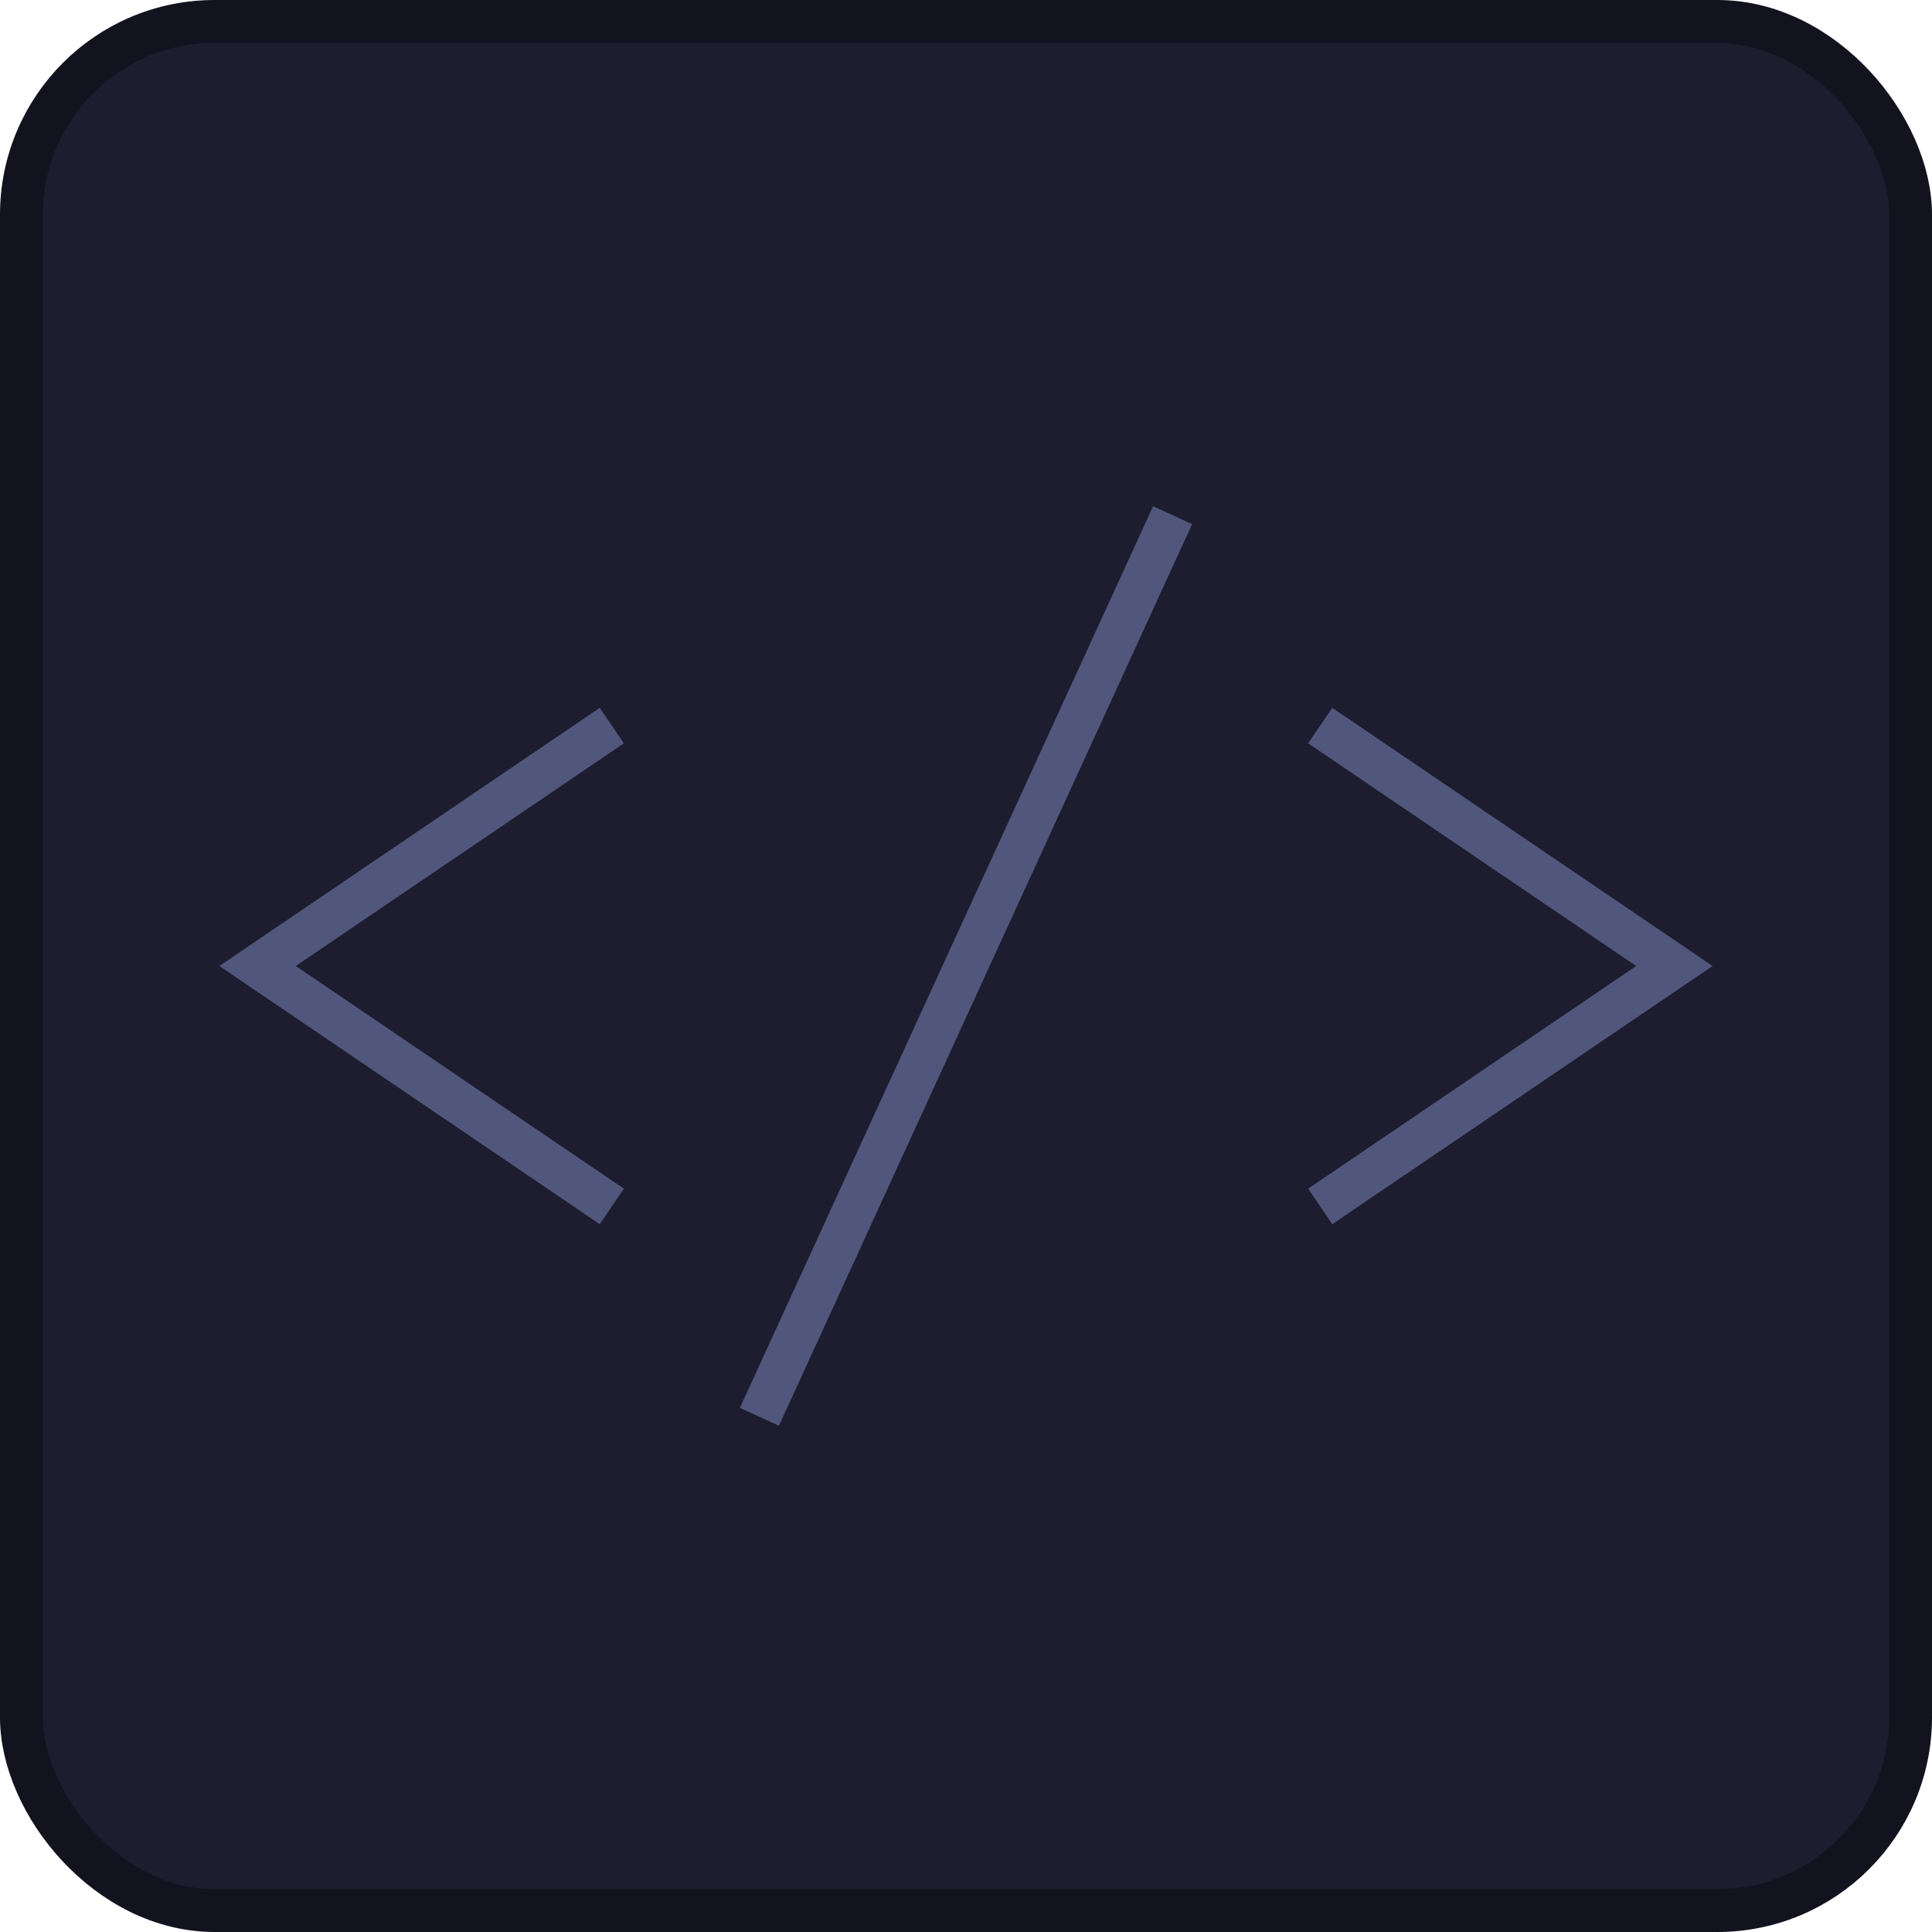 <svg width="45" height="45" viewBox="0 0 45 45" fill="none" xmlns="http://www.w3.org/2000/svg">
  <rect x="0.5" y="0.5" width="44" height="44" rx="4.5" fill="#1D1D2F" stroke="#131320"/>
  <path d="M14.25 16.9L6 22.5L14.25 28.1M30.75 16.9L39 22.5L30.75 28.1M17.688 33L27.312 12" stroke="#51567C"/>
</svg>